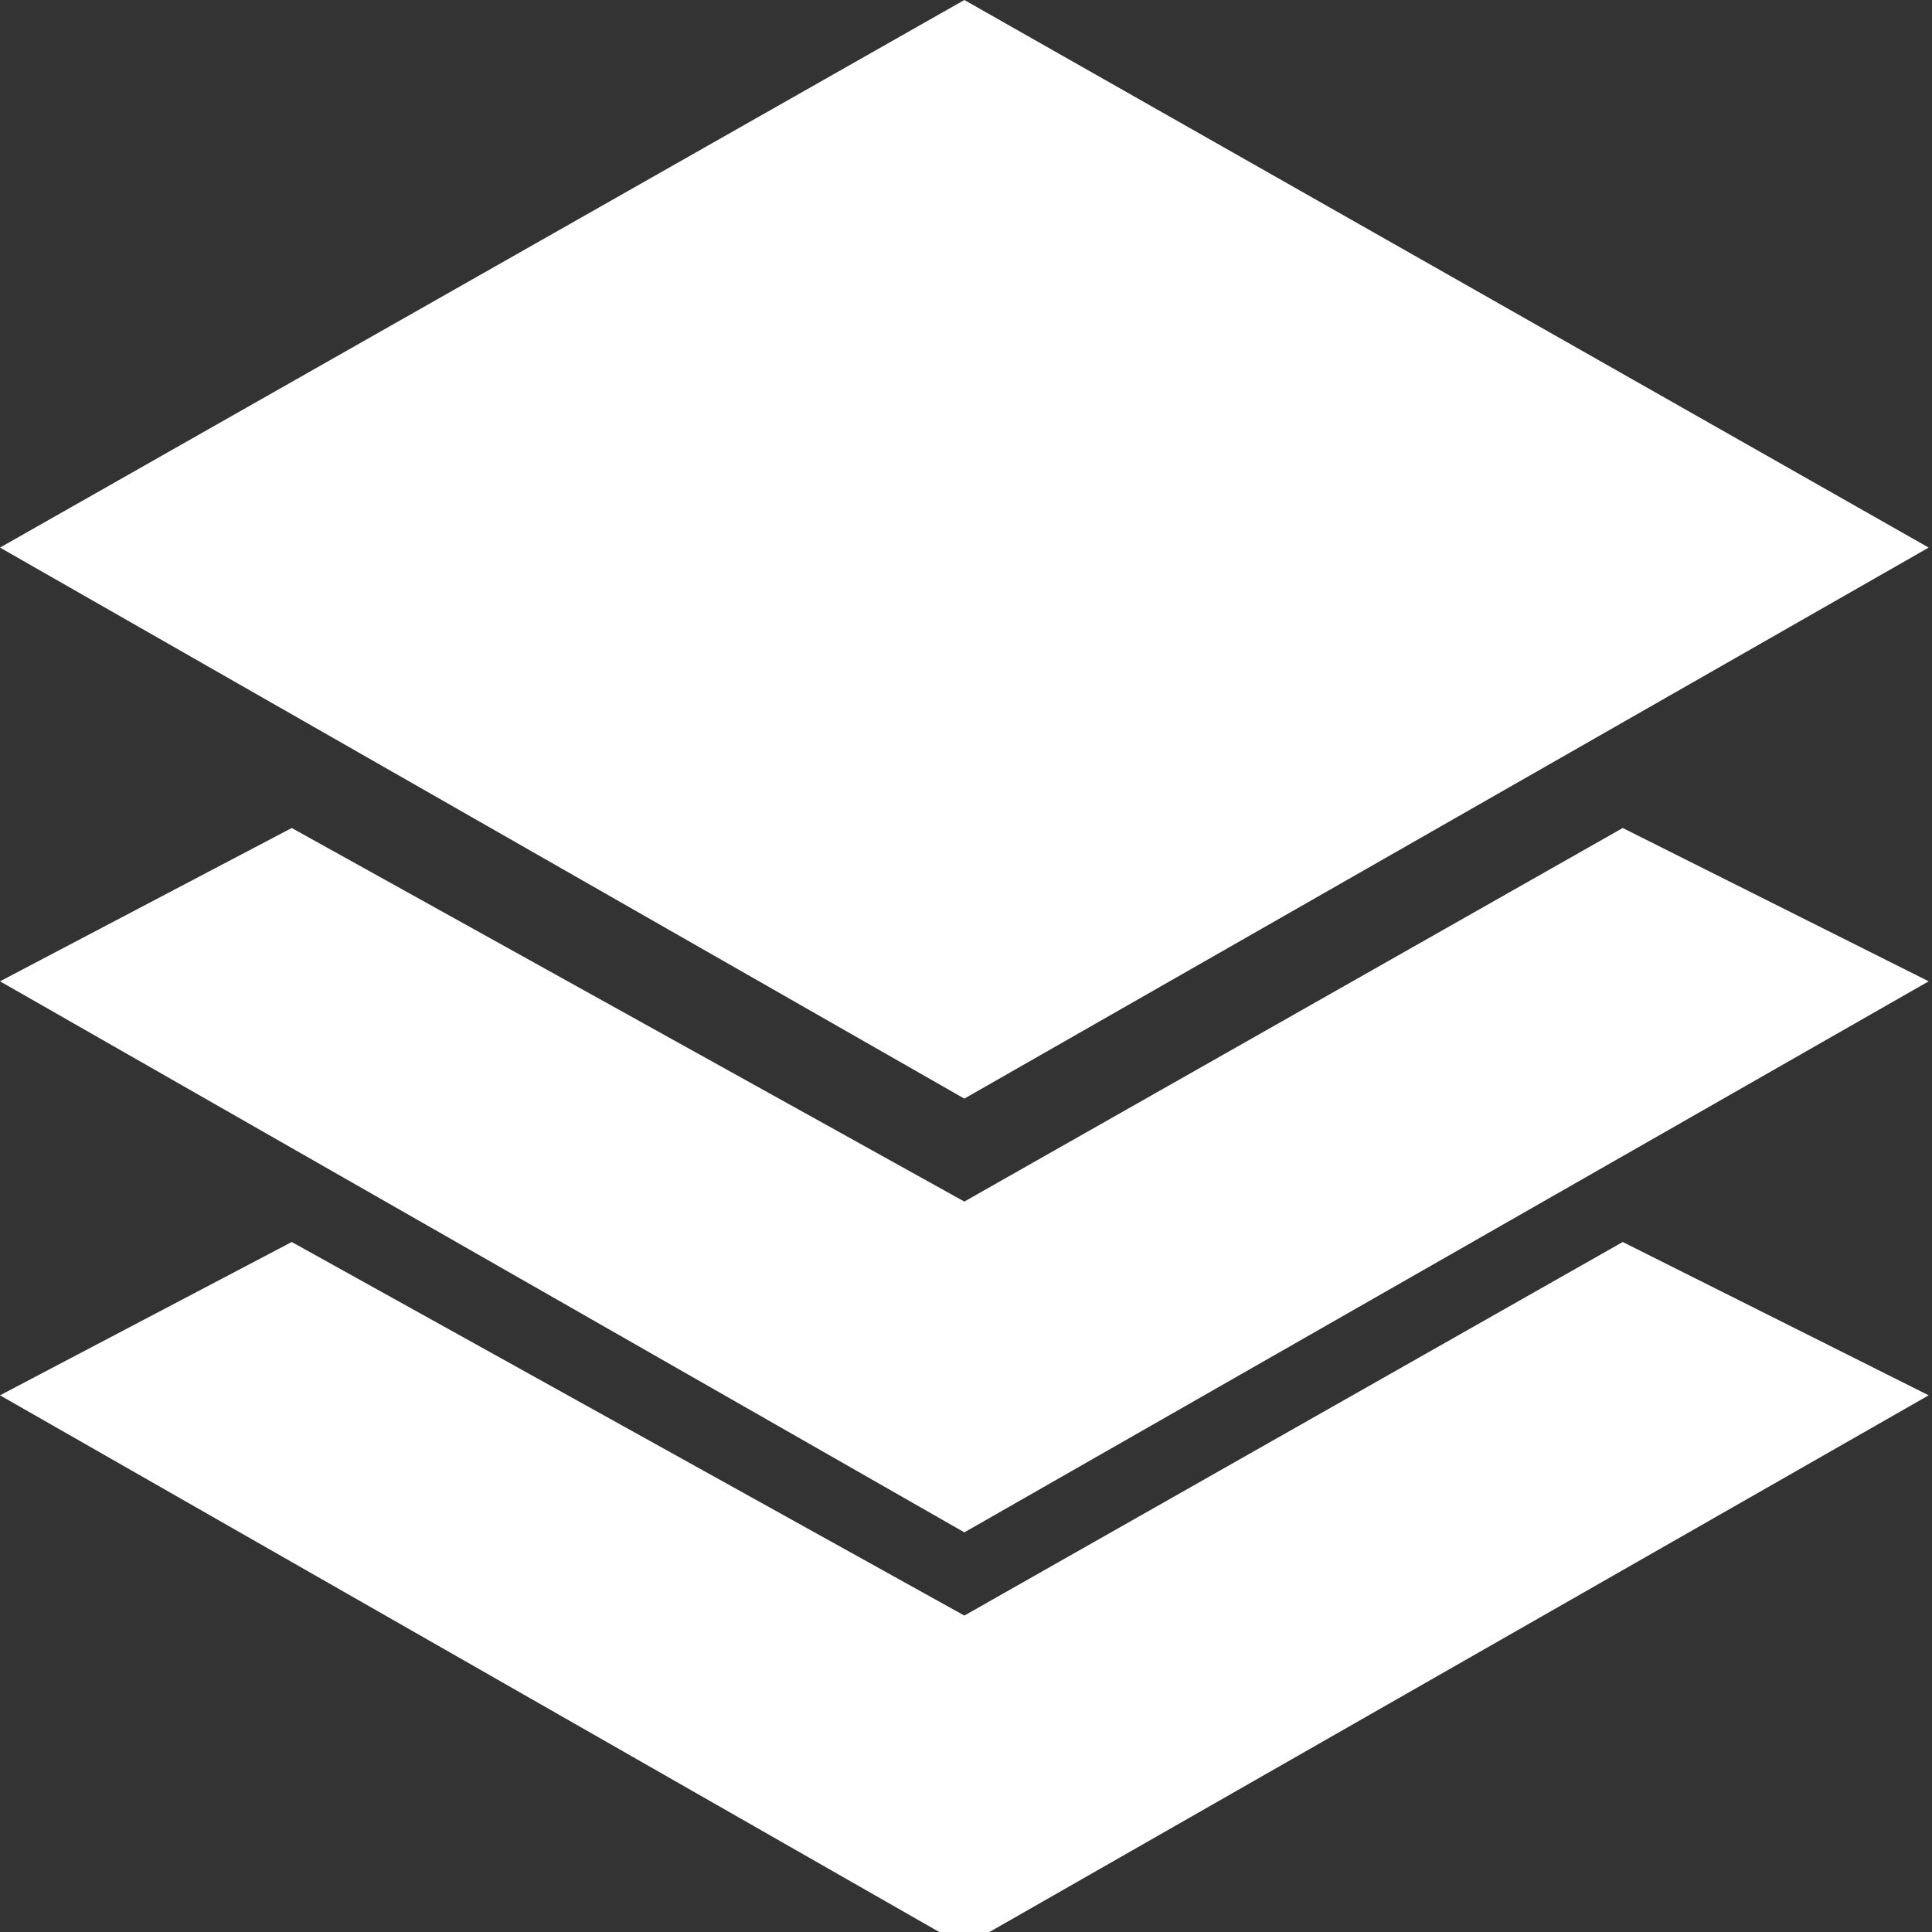 <?xml version="1.0" encoding="UTF-8"?>
<svg width="14px" height="14px" viewBox="0 0 14 14" version="1.1" xmlns="http://www.w3.org/2000/svg" xmlns:xlink="http://www.w3.org/1999/xlink">
    <rect x="0" y="0" width="14" height="14" fill="#333333" stroke="none"/>
    <!-- Generator: Sketch 42 (36781) - http://www.bohemiancoding.com/sketch -->
    <title>存储卷</title>
    <desc>Created with Sketch.</desc>
    <defs></defs>
    <g id="LIST汇总" stroke="none" stroke-width="1" fill="none" fill-rule="evenodd">
        <g id="Artboard" transform="translate(-304, -414)" fill="#FFFFFF">
            <g id="Group-11" transform="translate(304, 414)">
                <g id="应用模板">
                    <polygon id="Fill-333" points="6.988 11.707 2.114 9 0 10.111 6.988 14.104 13.976 10.111 11.759 9"></polygon>
                    <polygon id="Fill-333-Copy" points="6.988 8.707 2.114 6 0 7.111 6.988 11.104 13.976 7.111 11.759 6"></polygon>
                    <polyline id="Fill-331" points="13.976 3.968 6.988 7.961 0 3.968 6.988 0 13.976 3.968"></polyline>
                </g>
            </g>
        </g>
    </g>
</svg>